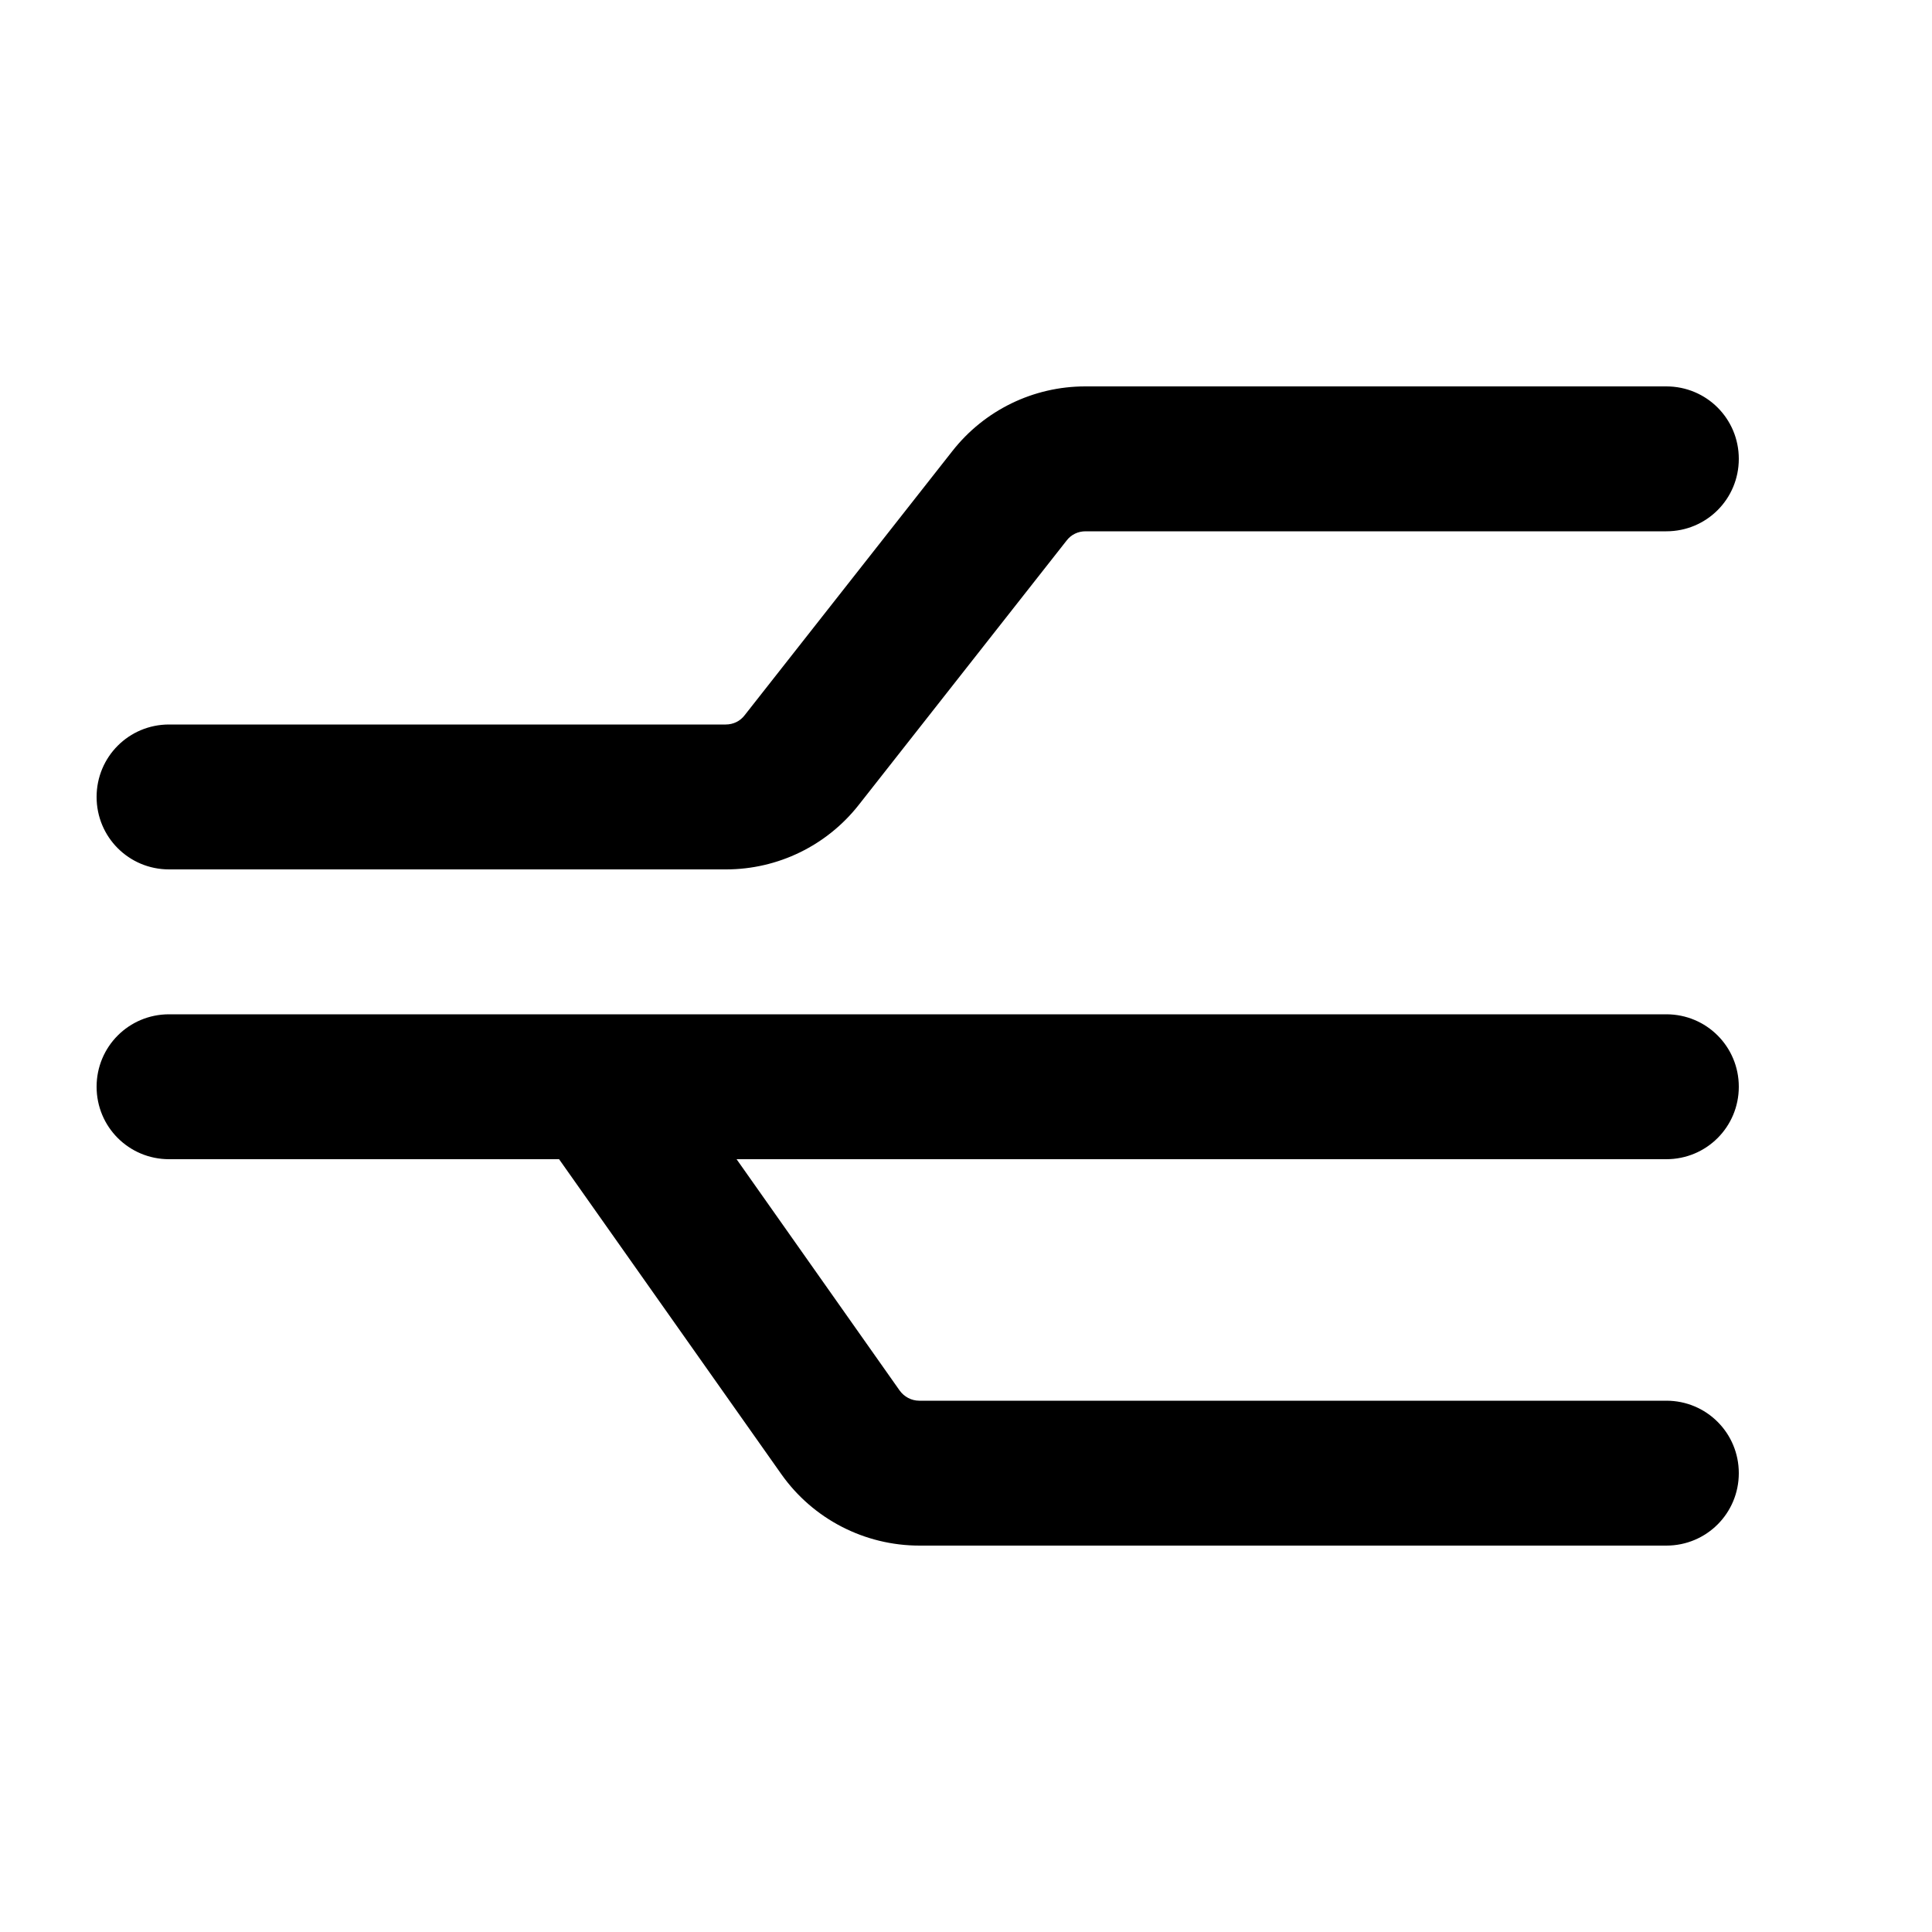 <svg xmlns="http://www.w3.org/2000/svg" viewBox="0 0 640 640"><!--! Font Awesome Pro 7.1.0 by @fontawesome - https://fontawesome.com License - https://fontawesome.com/license (Commercial License) Copyright 2025 Fonticons, Inc. --><path fill="currentColor" d="M359.6 176C357.1 176 354.8 177.1 353.3 179.1L284.5 266.6C273.9 280.1 257.7 288 240.5 288L56 288C42.7 288 32 277.3 32 264C32 250.7 42.7 240 56 240L240.4 240C242.9 240 245.2 238.9 246.7 236.9L315.5 149.4C326.1 135.9 342.3 128 359.5 128L552 128C565.3 128 576 138.7 576 152C576 165.3 565.3 176 552 176L359.6 176zM244 384L298 460.6C299.5 462.7 301.9 464 304.5 464L552 464C565.3 464 576 474.7 576 488C576 501.3 565.3 512 552 512L304.6 512C286.4 512 269.3 503.2 258.8 488.3L185.2 384L56 384C42.7 384 32 373.3 32 360C32 346.7 42.7 336 56 336L552 336C565.3 336 576 346.7 576 360C576 373.3 565.3 384 552 384L244 384z"/></svg>